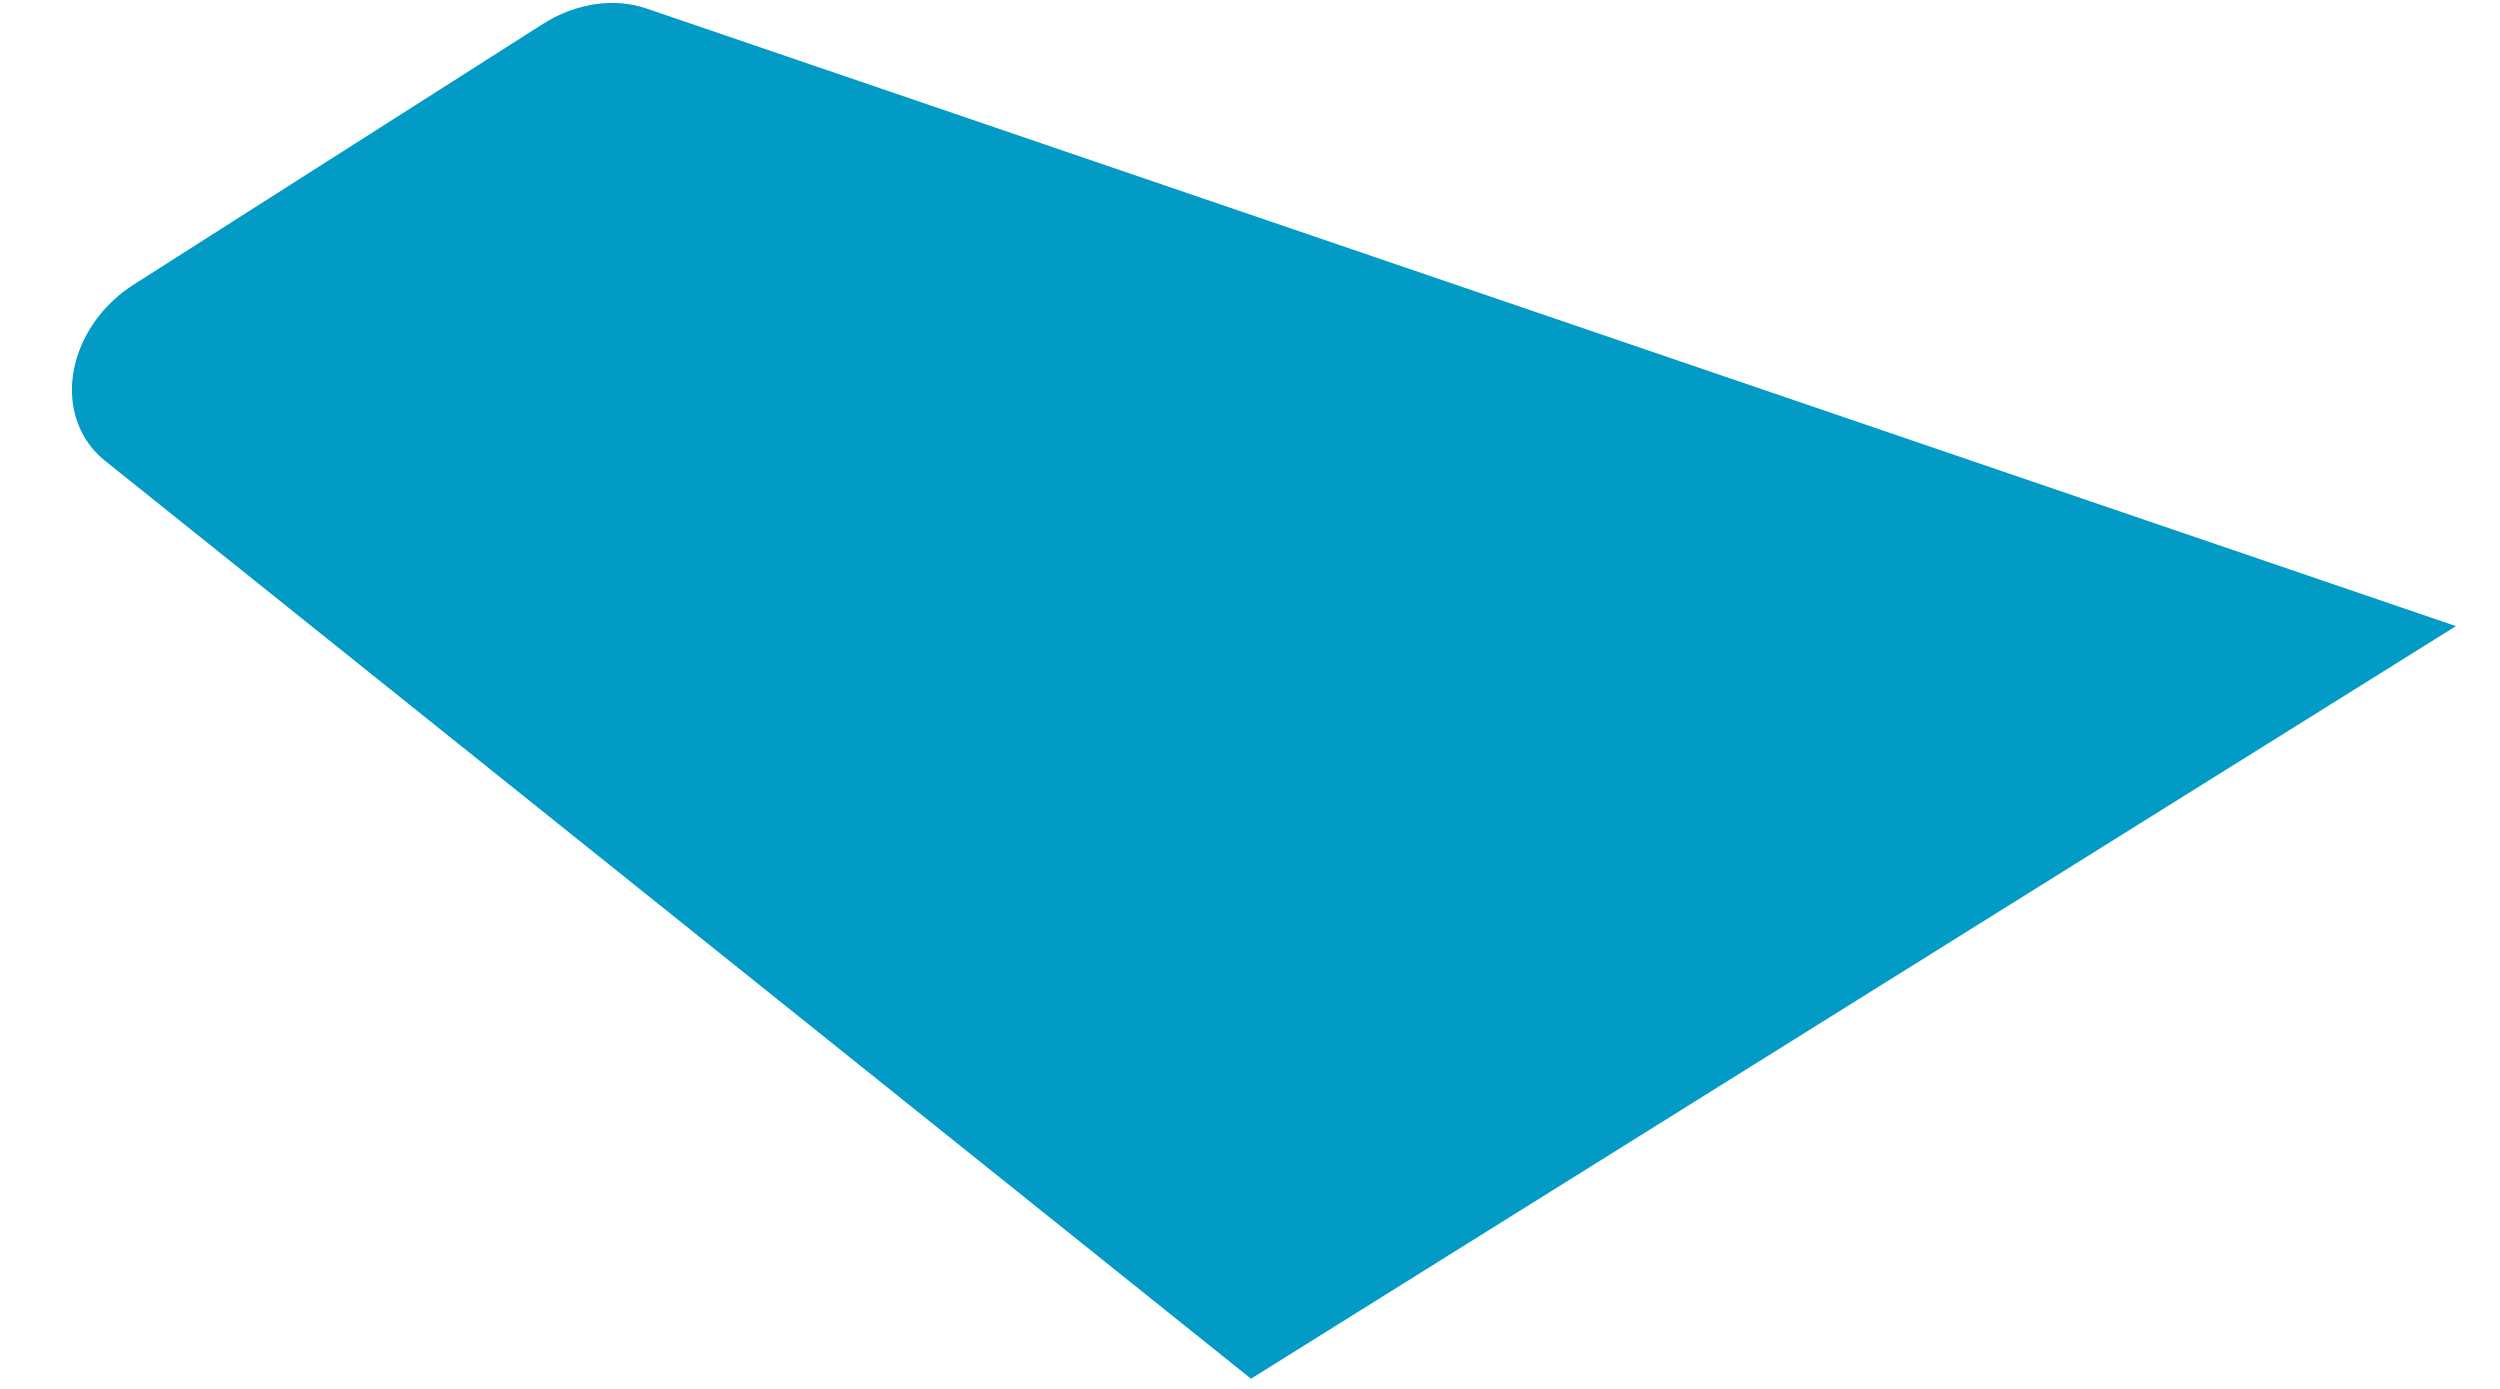 <?xml version="1.0" encoding="UTF-8" standalone="no"?><svg width='27' height='15' viewBox='0 0 27 15' fill='none' xmlns='http://www.w3.org/2000/svg'>
<path d='M6.982 0.092C6.632 -0.028 6.215 0.034 5.863 0.259L1.446 3.072C0.844 3.455 0.604 4.191 0.91 4.717C0.968 4.817 1.044 4.905 1.135 4.977L13.511 14.89L26.524 6.762L6.982 0.092Z' fill='#029BC5'/>
</svg>
